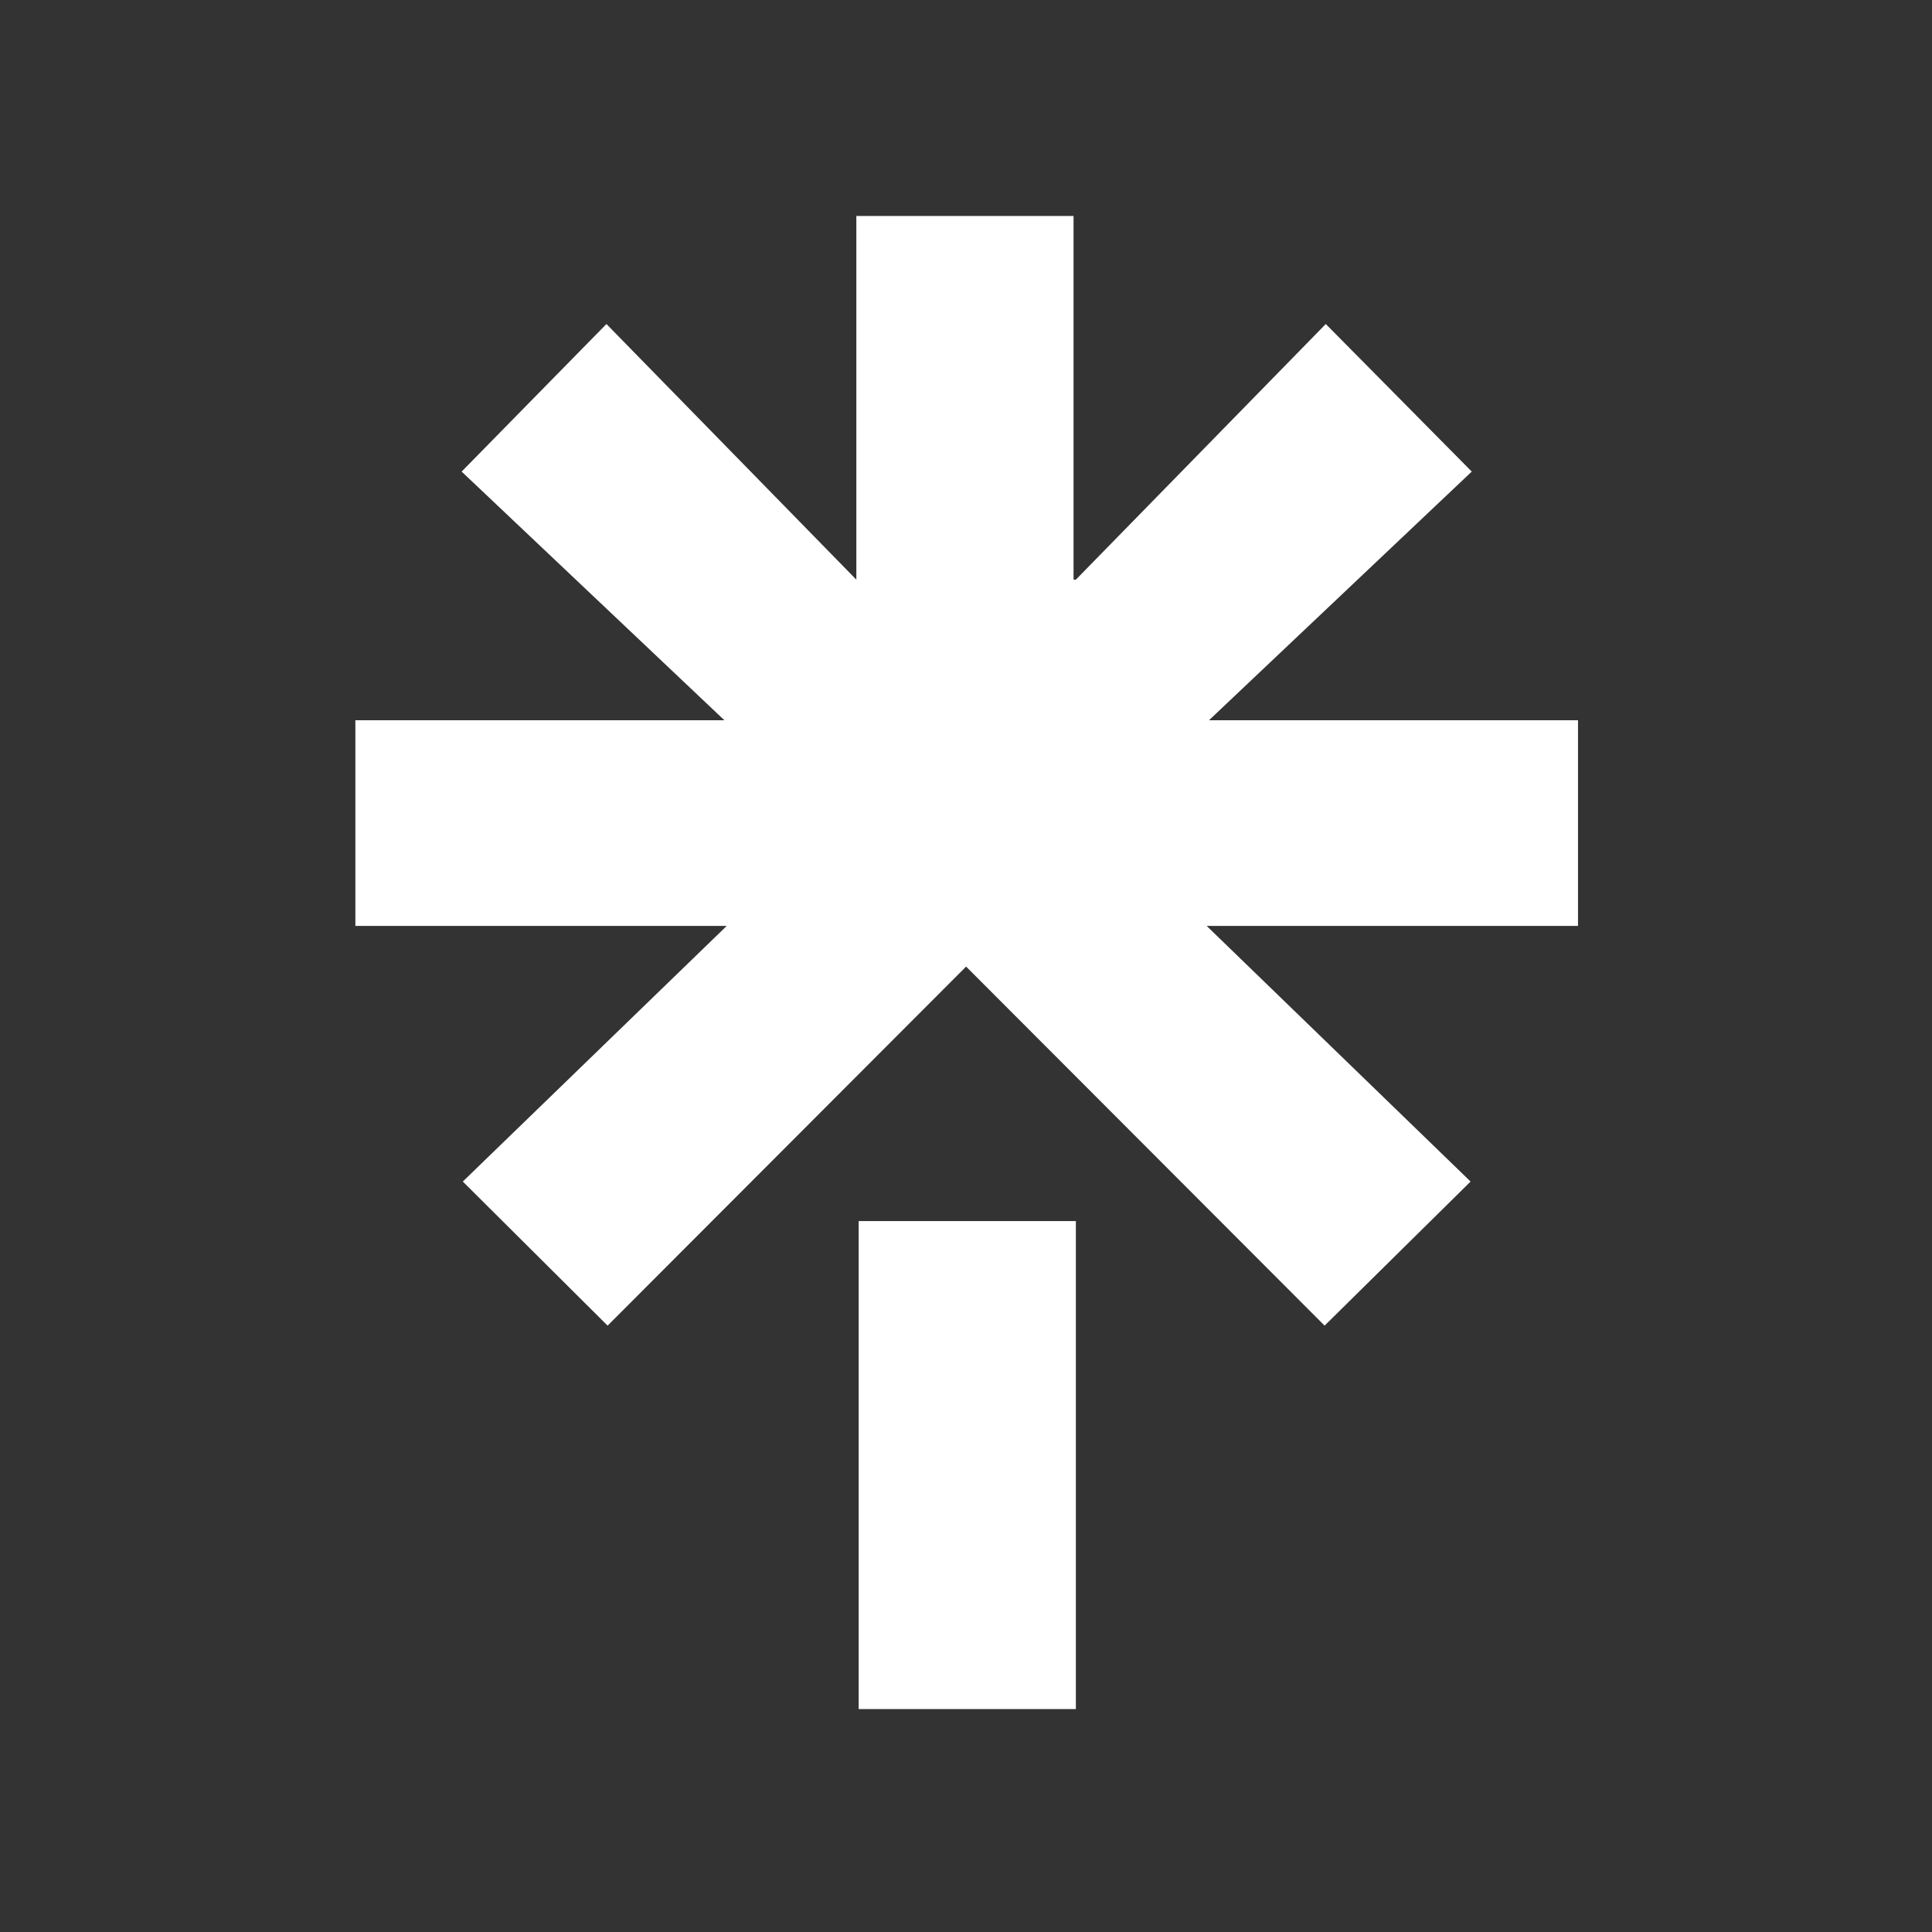 <svg width="2000" height="2000" viewBox="0 0 2000 2000" fill="none" xmlns="http://www.w3.org/2000/svg">
<rect x="0" y="0" width="2000" height="2000" fill="#333333" stroke="none"/>
<path d="M1113.74 600.049L1372.44 335.418L1523.55 488.182L1251.55 745.595H1633.55V958.503H1249.14L1522.34 1223.13L1371.23 1372.29L1000.11 1000.6L628.994 1372.29L479.097 1223.13L752.297 958.503H367.882V745.595H749.88L477.888 488.182L627.785 335.418L886.48 600.049V223.551H1111.33V600.049H1113.74ZM888.898 1264.03H1113.74V1769.24H888.898V1264.03Z" fill="white"/>
</svg>
